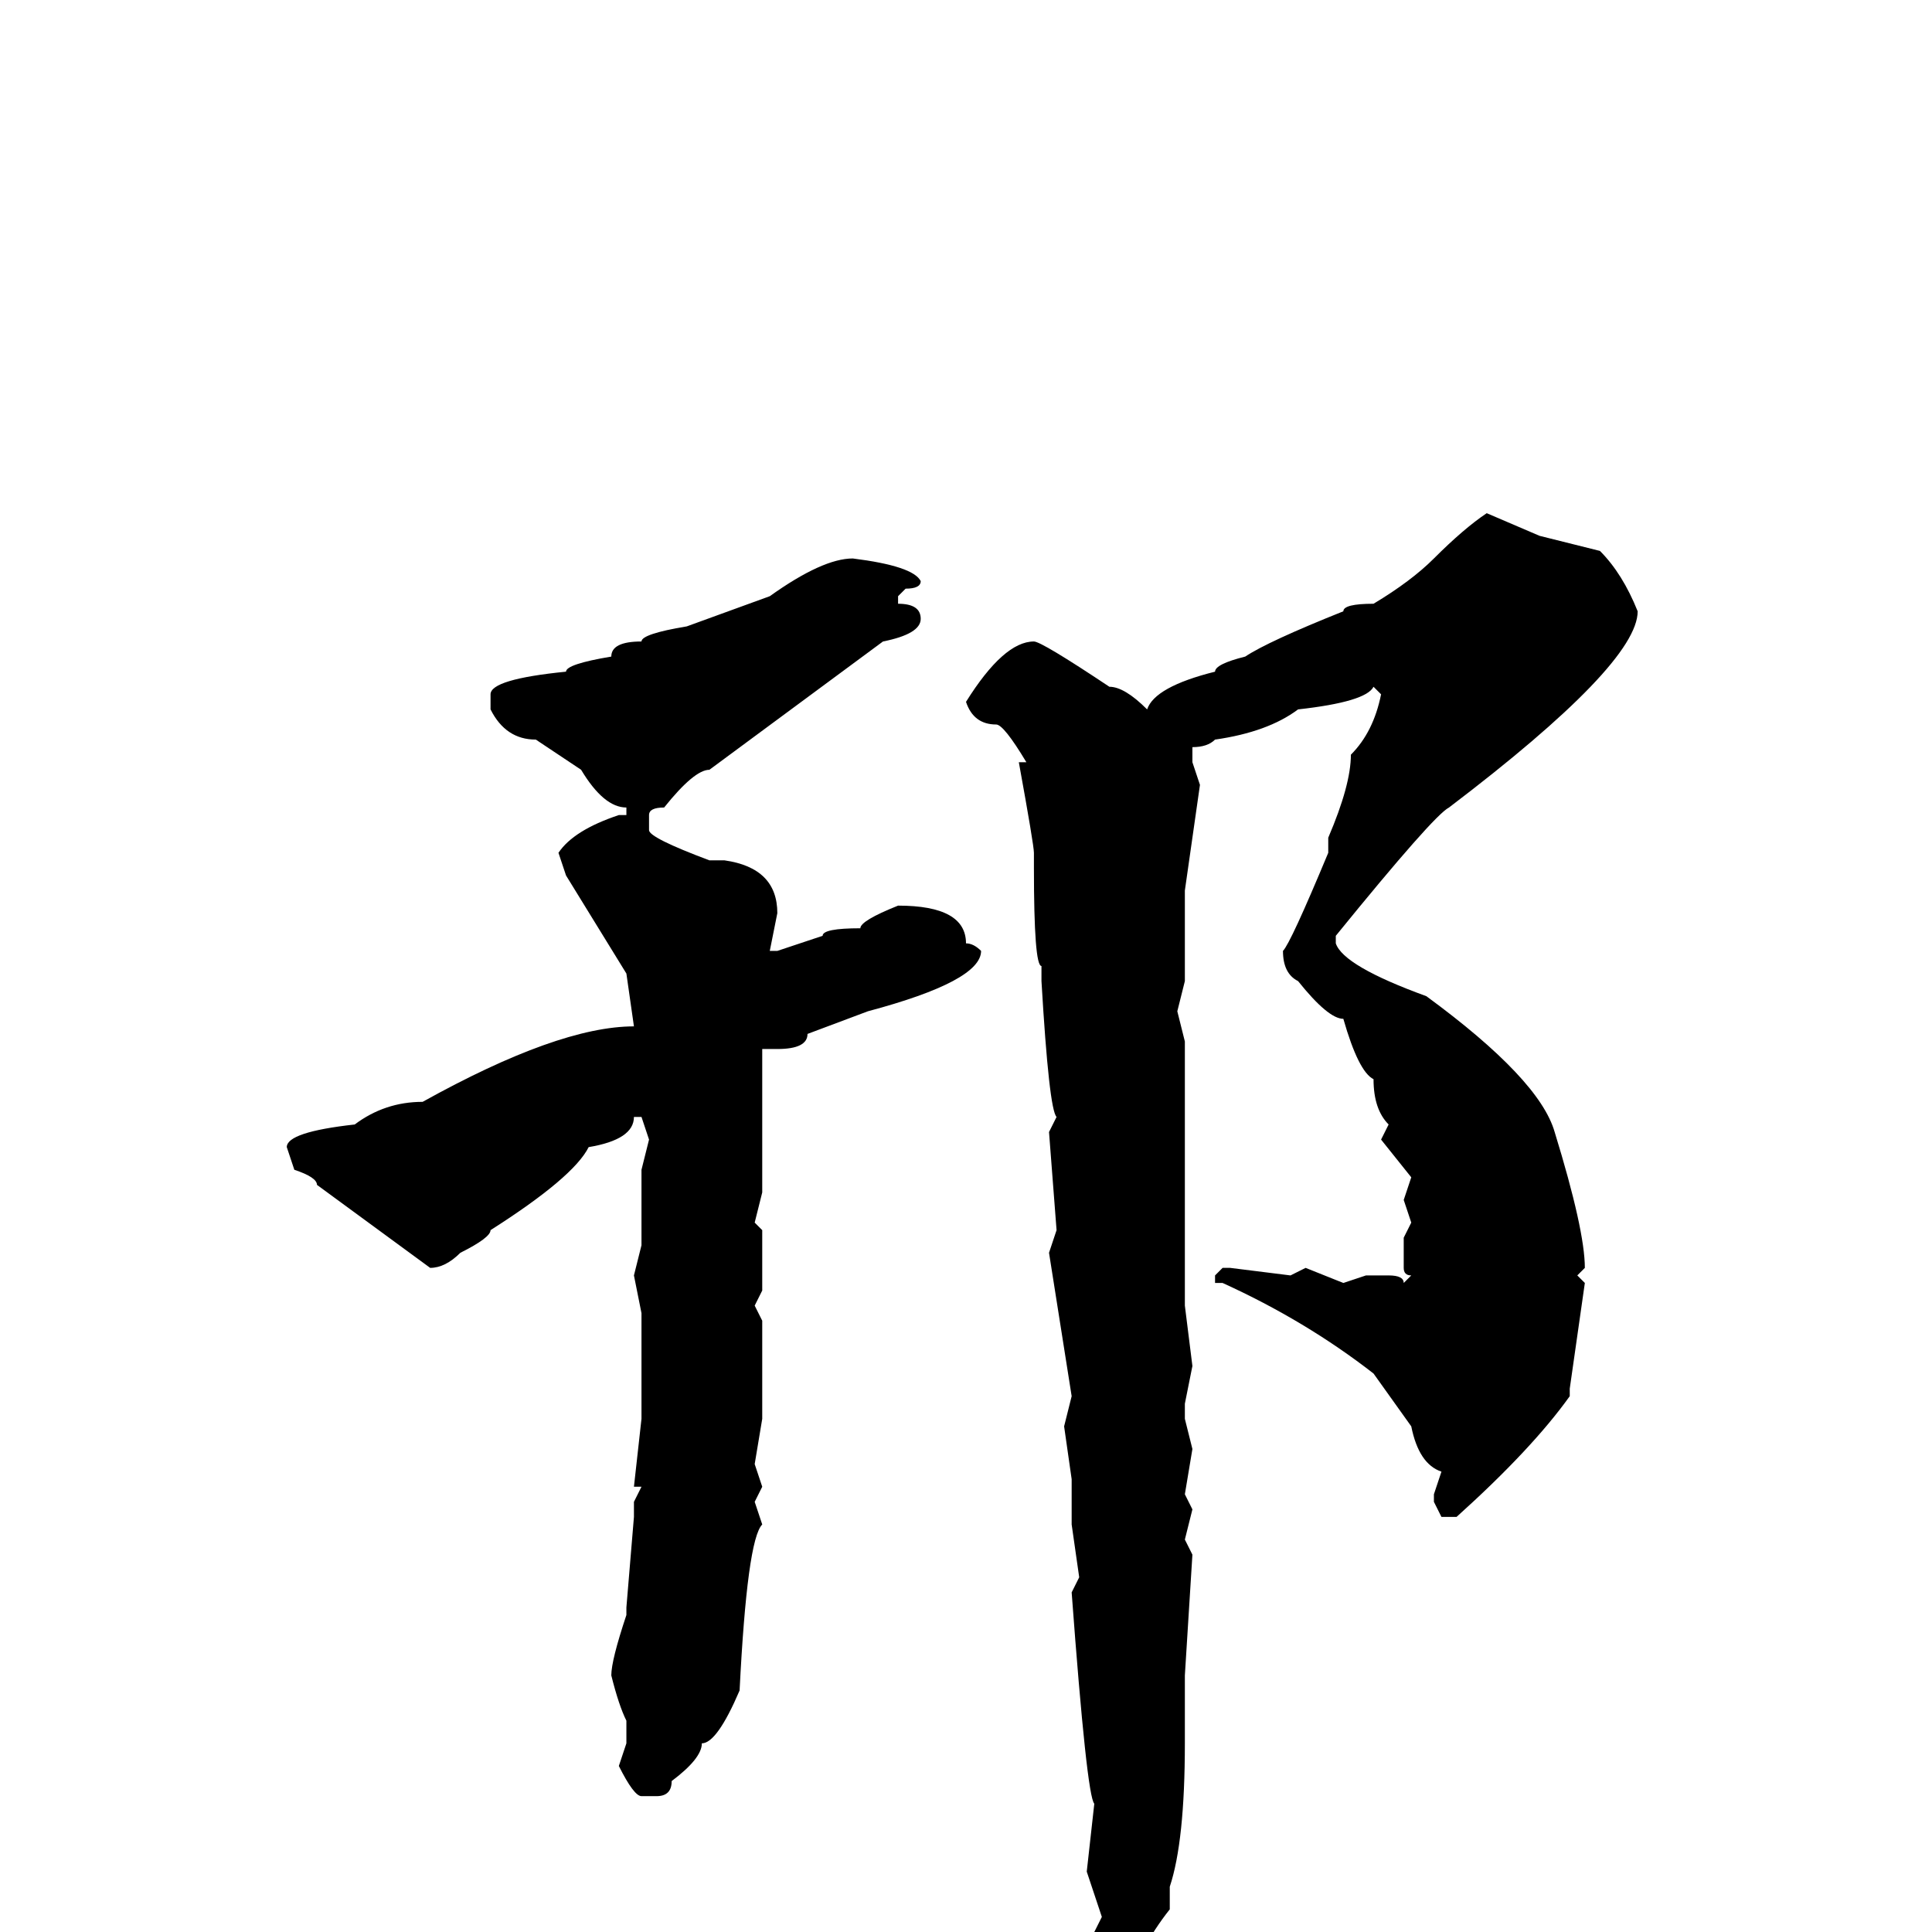 <svg xmlns="http://www.w3.org/2000/svg" viewBox="0 -256 256 256">
	<path fill="#000000" d="M197 -188L204 -185L212 -183Q215 -180 217 -175Q217 -168 192 -149Q190 -148 177 -132V-131Q178 -128 189 -124Q204 -113 206 -106Q210 -93 210 -88L209 -87L210 -86L208 -72V-71Q203 -64 193 -55H191L190 -57V-58L191 -61Q188 -62 187 -67L182 -74Q173 -81 162 -86H161V-87L162 -88H163L171 -87L173 -88L178 -86L181 -87H182H184Q186 -87 186 -86L187 -87Q186 -87 186 -88V-91V-92L187 -94L186 -97L187 -100L183 -105L184 -107Q182 -109 182 -113Q180 -114 178 -121Q176 -121 172 -126Q170 -127 170 -130Q171 -131 176 -143V-145Q179 -152 179 -156Q182 -159 183 -164L182 -165Q181 -163 172 -162Q168 -159 161 -158Q160 -157 158 -157V-155L159 -152L157 -138V-137V-132V-126L156 -122L157 -118V-100V-95V-92V-89V-88V-83L158 -75L157 -70V-68L158 -64L157 -58L158 -56L157 -52L158 -50L157 -34V-33V-28V-25Q157 -12 155 -6V-3Q151 2 148 10L146 12L145 9L146 7L145 5V4H146L145 2V0L146 -2L144 -8L145 -17Q144 -18 142 -45L143 -47L142 -54V-60L141 -67L142 -71L139 -90L140 -93L139 -106L140 -108Q139 -109 138 -126V-128Q137 -128 137 -141V-143Q137 -144 135 -155H136Q133 -160 132 -160Q129 -160 128 -163Q133 -171 137 -171Q138 -171 147 -165Q149 -165 152 -162Q153 -165 161 -167Q161 -168 165 -169Q168 -171 178 -175Q178 -176 182 -176Q187 -179 190 -182Q194 -186 197 -188ZM113 -182Q121 -181 122 -179Q122 -178 120 -178L119 -177V-176Q122 -176 122 -174Q122 -172 117 -171L94 -154Q92 -154 88 -149Q86 -149 86 -148V-146Q86 -145 94 -142H96Q103 -141 103 -135L102 -130H103L109 -132Q109 -133 114 -133Q114 -134 119 -136Q128 -136 128 -131Q129 -131 130 -130Q130 -126 115 -122L107 -119Q107 -117 103 -117H101V-114V-102V-99V-98L100 -94L101 -93V-88V-85L100 -83L101 -81V-77V-68L100 -62L101 -59L100 -57L101 -54Q99 -52 98 -32Q95 -25 93 -25Q93 -23 89 -20Q89 -18 87 -18H85Q84 -18 82 -22L83 -25V-28Q82 -30 81 -34Q81 -36 83 -42V-43L84 -55V-57L85 -59H84L85 -68V-78V-82L84 -87L85 -91V-95V-101L86 -105L85 -108H86H85H84Q84 -105 78 -104Q76 -100 65 -93Q65 -92 61 -90Q59 -88 57 -88L42 -99Q42 -100 39 -101L38 -104Q38 -106 47 -107Q51 -110 56 -110Q74 -120 84 -120L83 -127L75 -140L74 -143Q76 -146 82 -148H83V-149Q80 -149 77 -154L71 -158Q67 -158 65 -162V-164Q65 -166 75 -167Q75 -168 81 -169Q81 -171 85 -171Q85 -172 91 -173L102 -177Q109 -182 113 -182Z"/>
</svg>